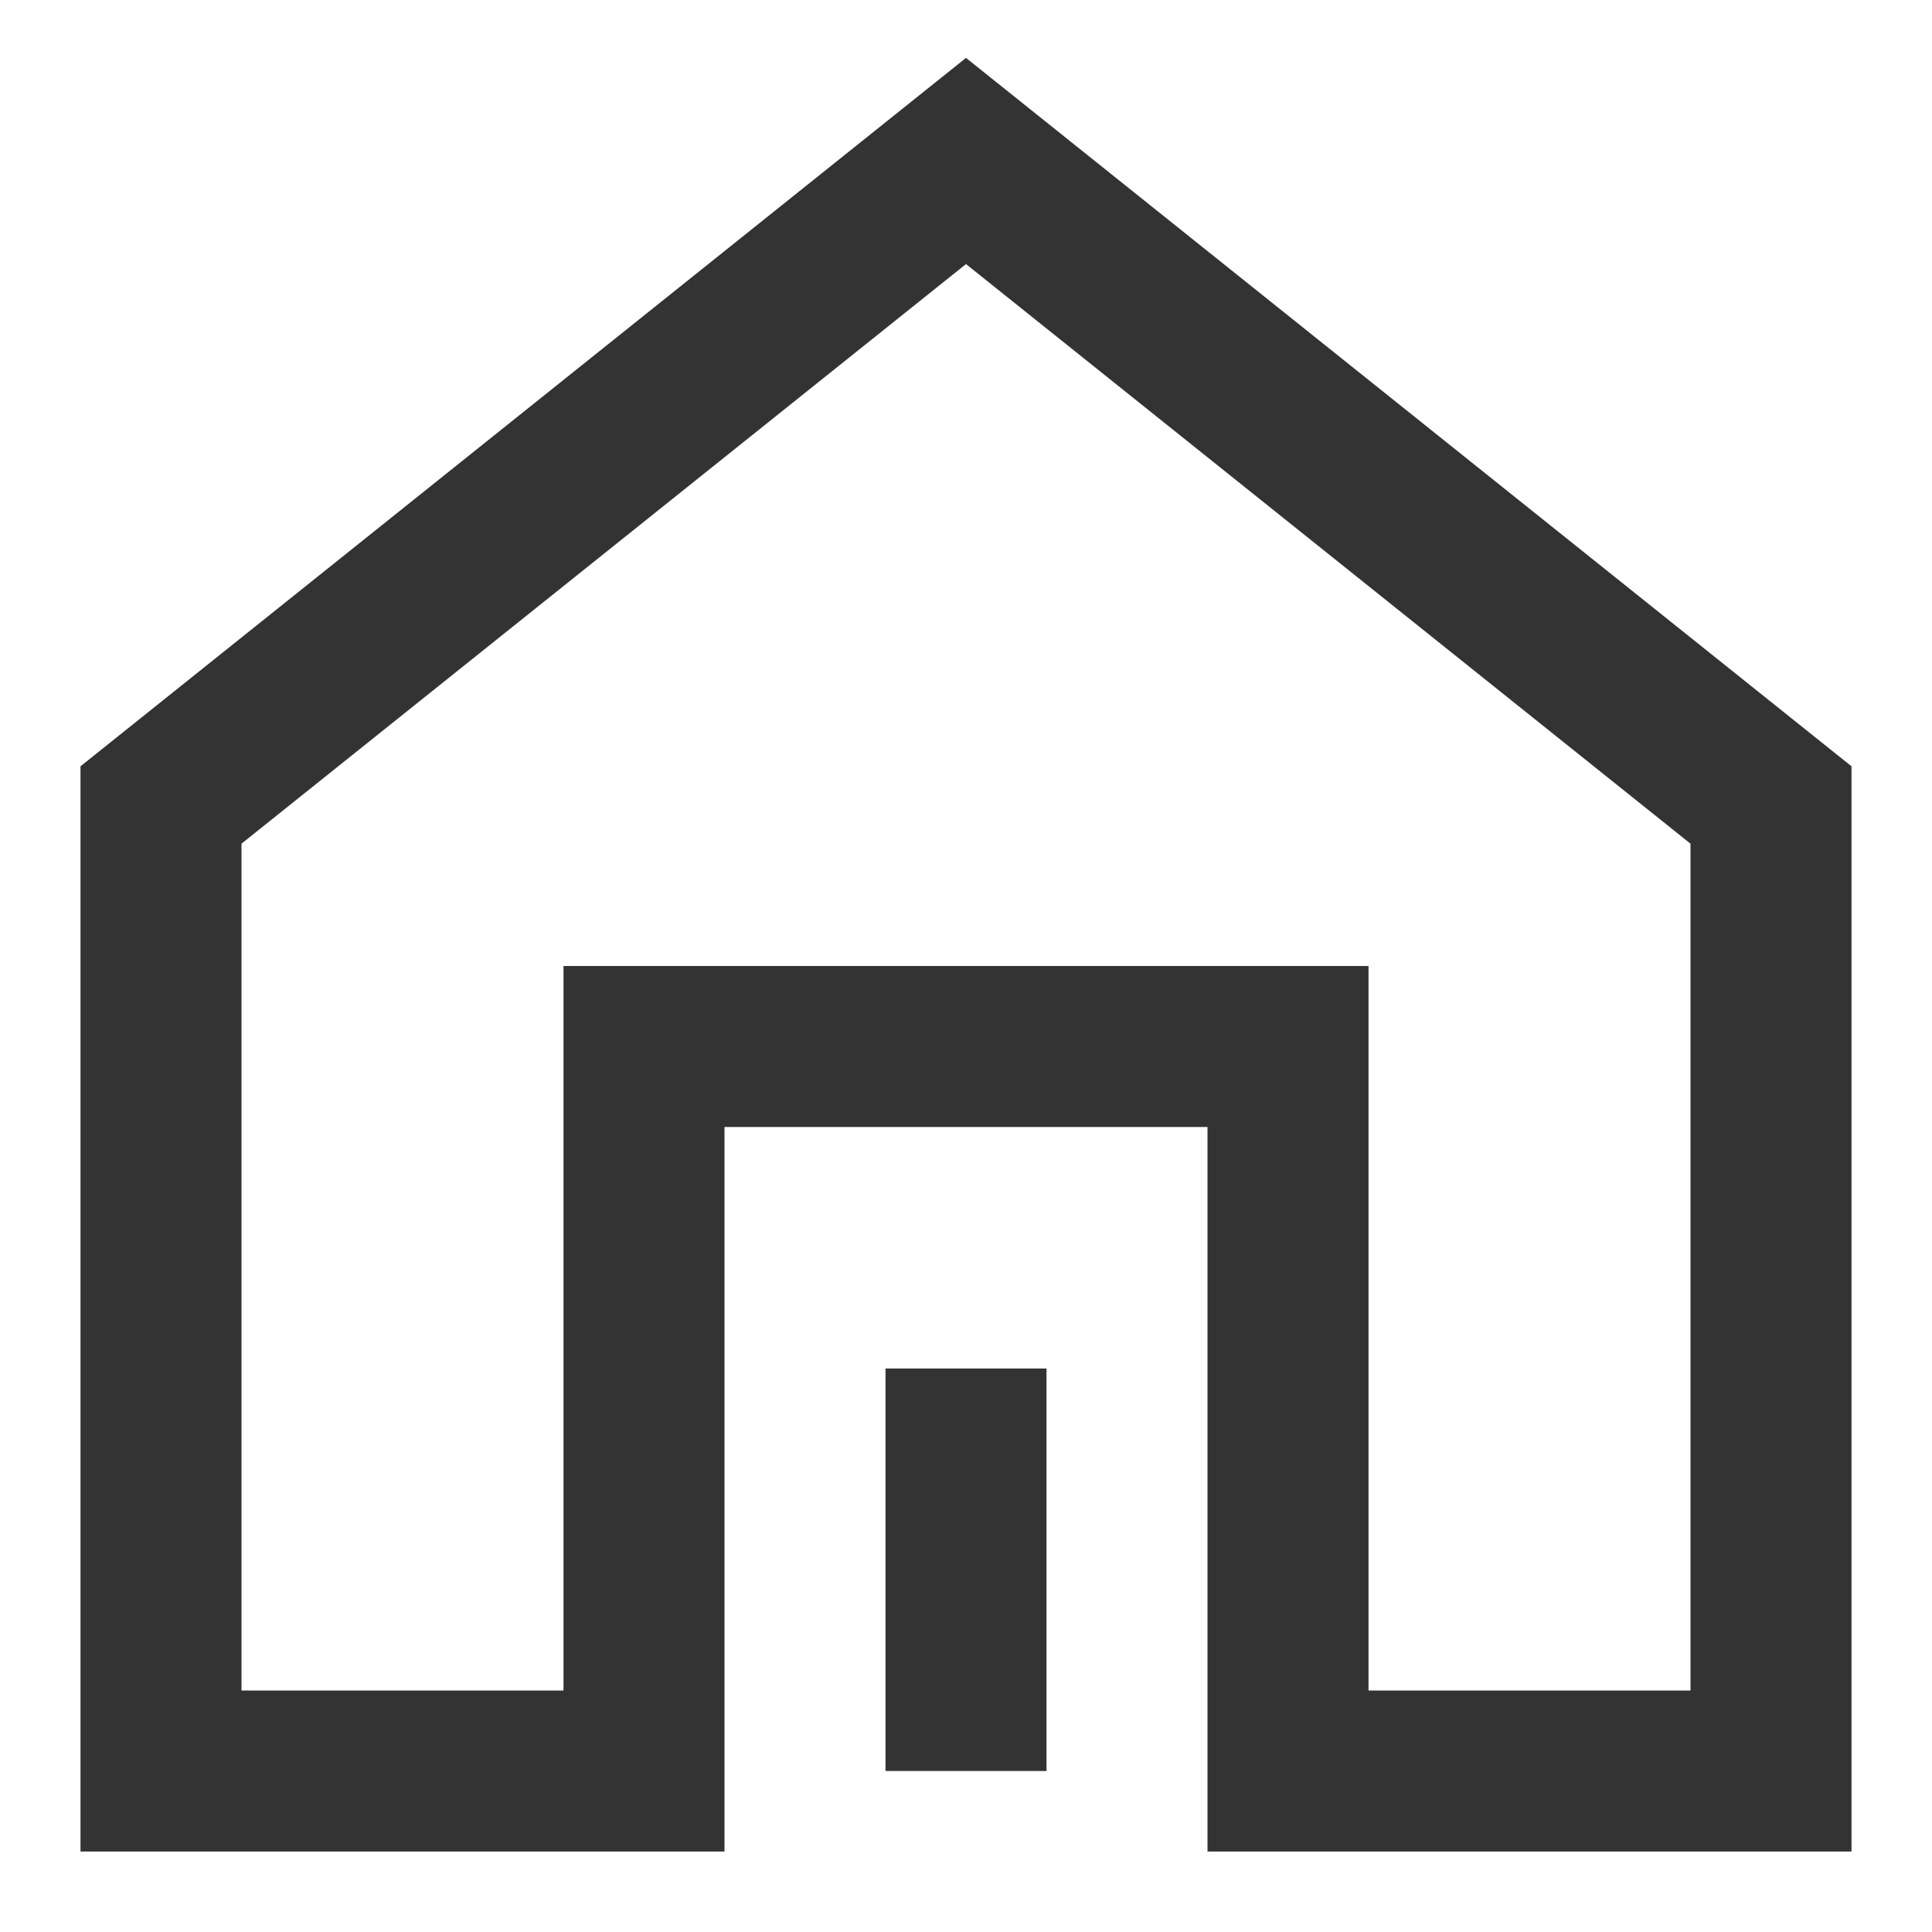 <?xml version="1.0" encoding="UTF-8"?><svg width="24" height="24" viewBox="0 0 48 48" fill="none" xmlns="http://www.w3.org/2000/svg"><path d="M44 44V20L24 4L4 20L4 44H16V26H32V44H44Z" fill="none" stroke="#333" stroke-width="4" stroke-linejoin="miter"/><path d="M24 44V34" stroke="#333" stroke-width="4" stroke-linecap="butt" stroke-linejoin="miter"/></svg>